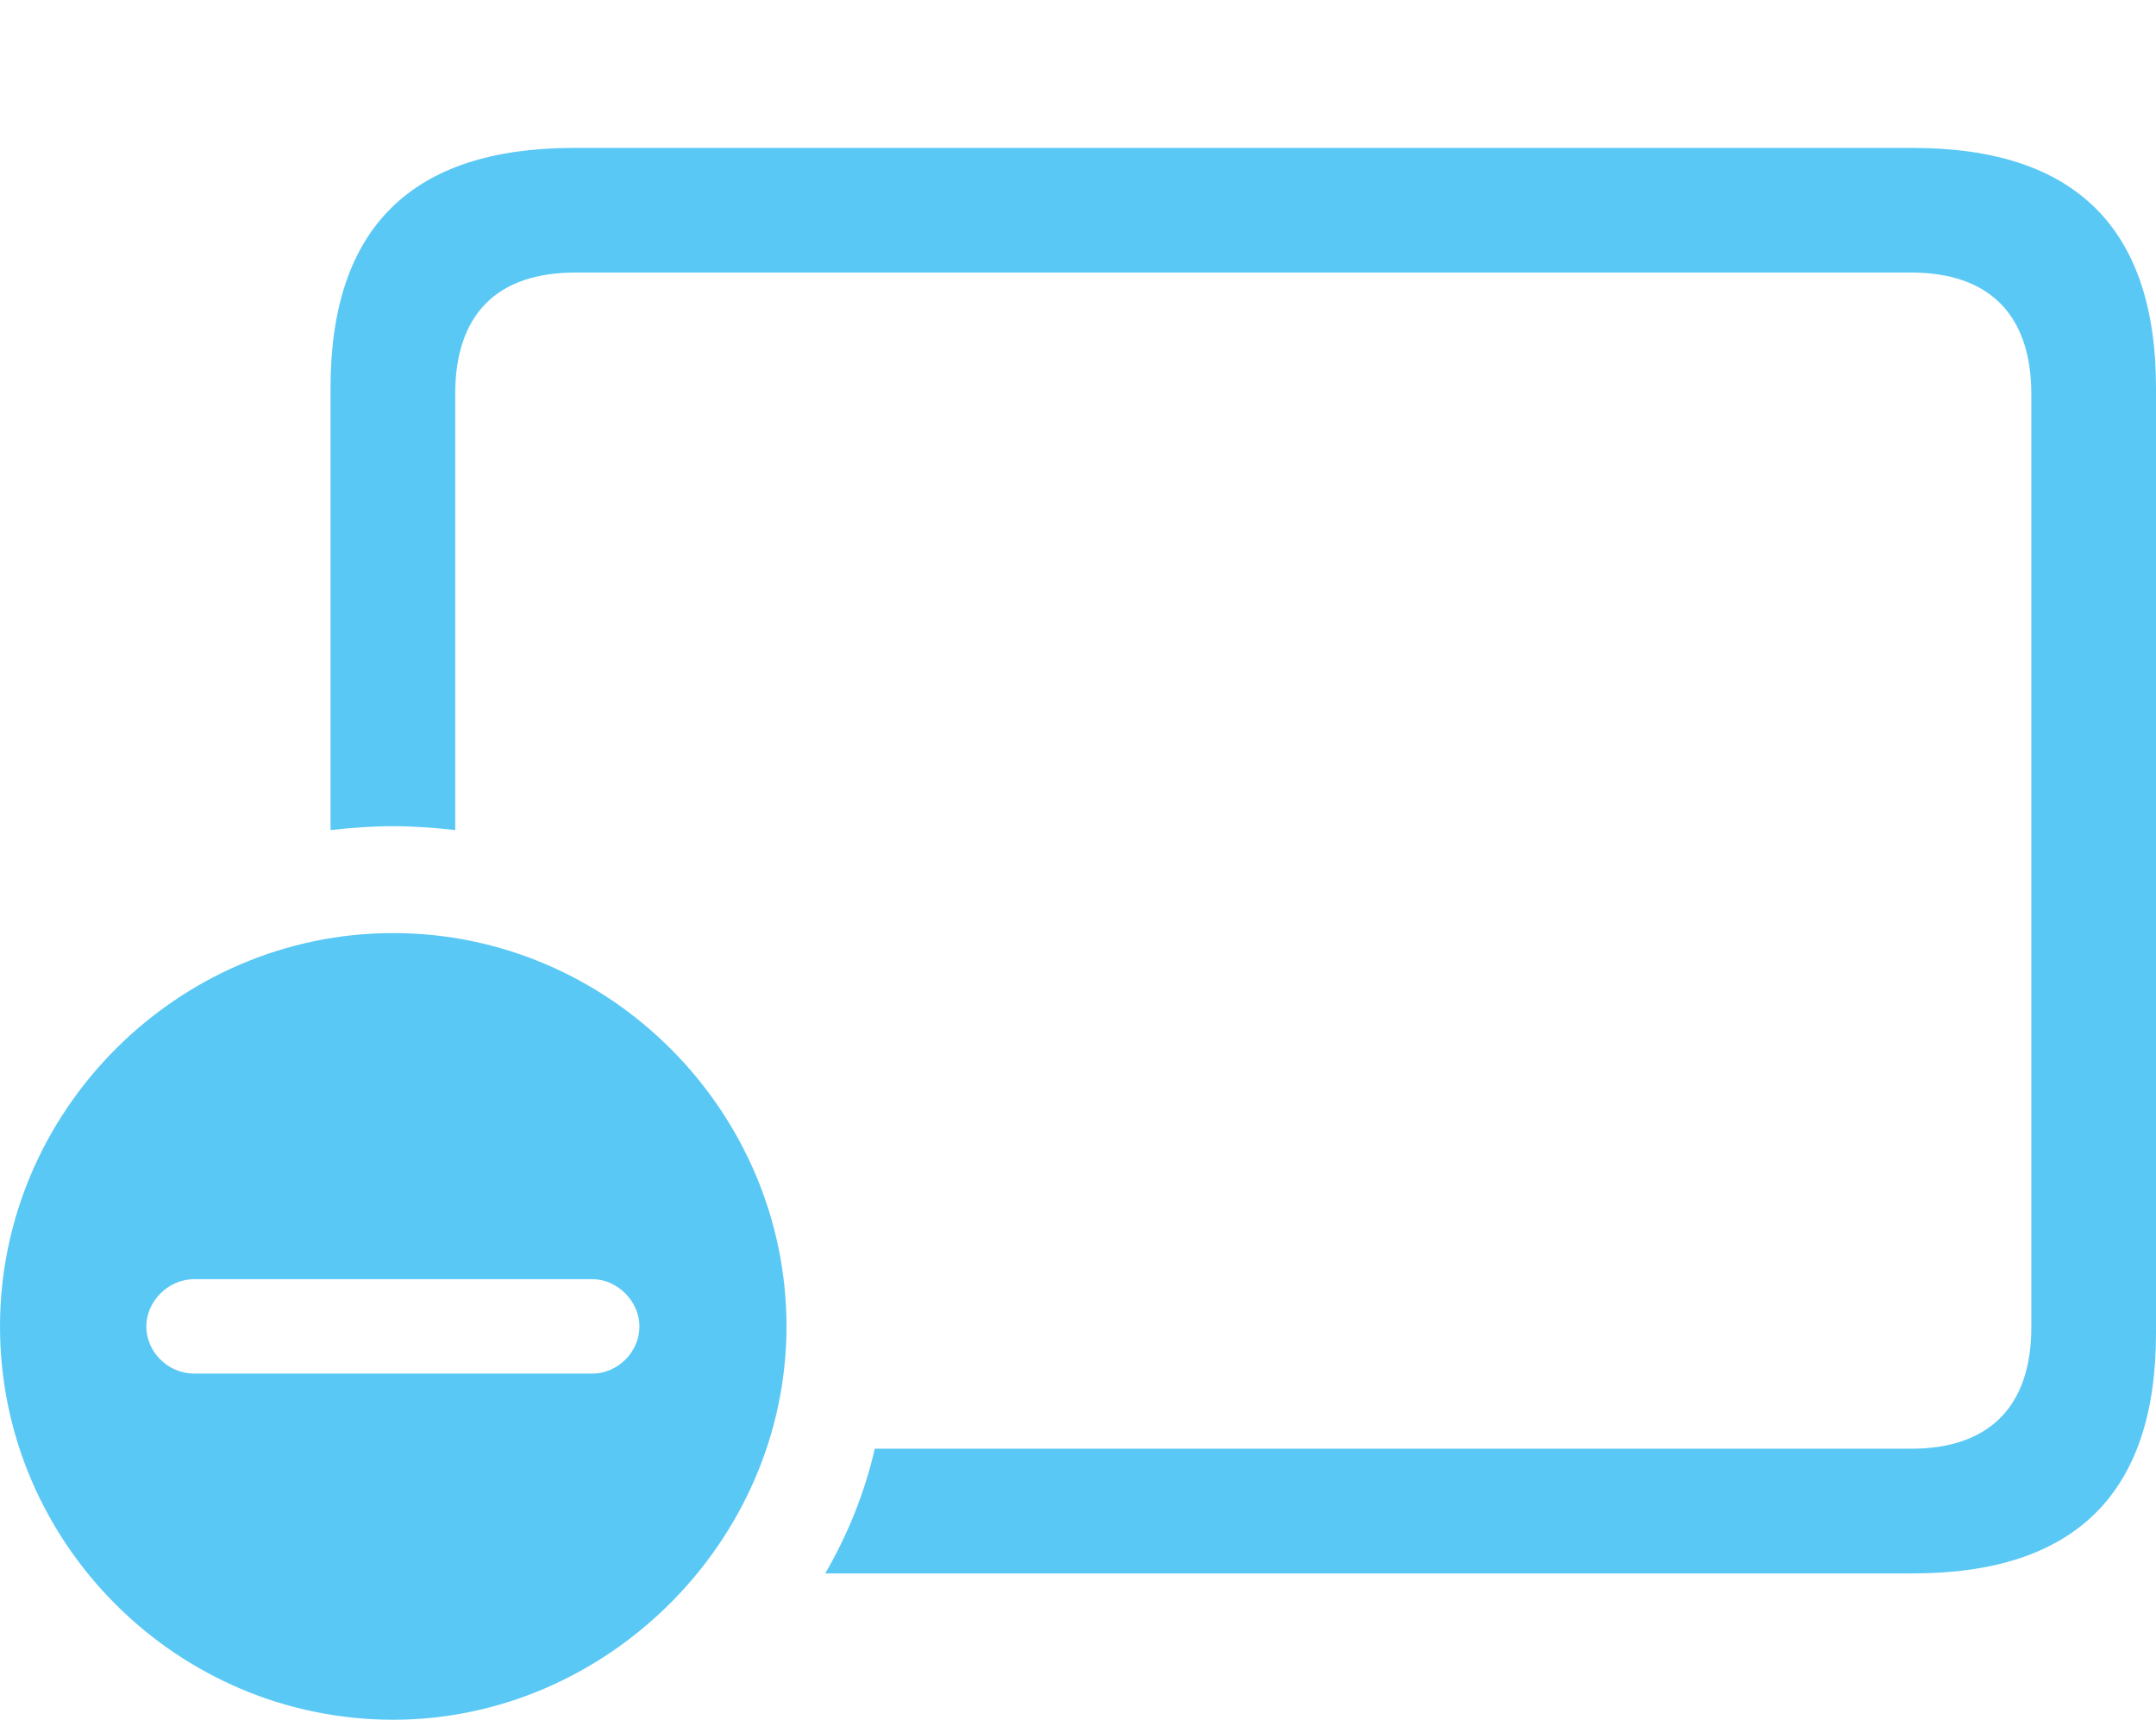 <?xml version="1.0" encoding="UTF-8"?>
<!--Generator: Apple Native CoreSVG 175.5-->
<!DOCTYPE svg
PUBLIC "-//W3C//DTD SVG 1.1//EN"
       "http://www.w3.org/Graphics/SVG/1.1/DTD/svg11.dtd">
<svg version="1.1" xmlns="http://www.w3.org/2000/svg" xmlns:xlink="http://www.w3.org/1999/xlink" width="33.997" height="27.112">
 <g>
  <rect height="27.112" opacity="0" width="33.997" x="0" y="0"/>
  <path d="M13.013 24.805L30.164 24.805C32.727 24.805 33.997 23.535 33.997 21.02L33.997 6.116C33.997 3.601 32.727 2.332 30.164 2.332L9.045 2.332C6.494 2.332 5.212 3.589 5.212 6.116L5.212 13.086C5.542 13.049 5.872 13.025 6.189 13.025C6.519 13.025 6.848 13.049 7.178 13.086L7.178 6.213C7.178 4.944 7.849 4.297 9.07 4.297L30.139 4.297C31.348 4.297 32.031 4.944 32.031 6.213L32.031 20.923C32.031 22.192 31.348 22.839 30.139 22.839L13.794 22.839C13.635 23.535 13.367 24.194 13.013 24.805ZM6.201 27.112C9.558 27.112 12.402 24.304 12.402 20.911C12.402 17.517 9.607 14.71 6.201 14.71C2.795 14.71 0 17.517 0 20.911C0 24.329 2.795 27.112 6.201 27.112ZM3.064 21.655C2.649 21.655 2.307 21.314 2.307 20.911C2.307 20.52 2.649 20.166 3.064 20.166L9.338 20.166C9.741 20.166 10.083 20.52 10.083 20.911C10.083 21.314 9.741 21.655 9.338 21.655Z" fill="#5ac8f5"/>
 </g>
</svg>
